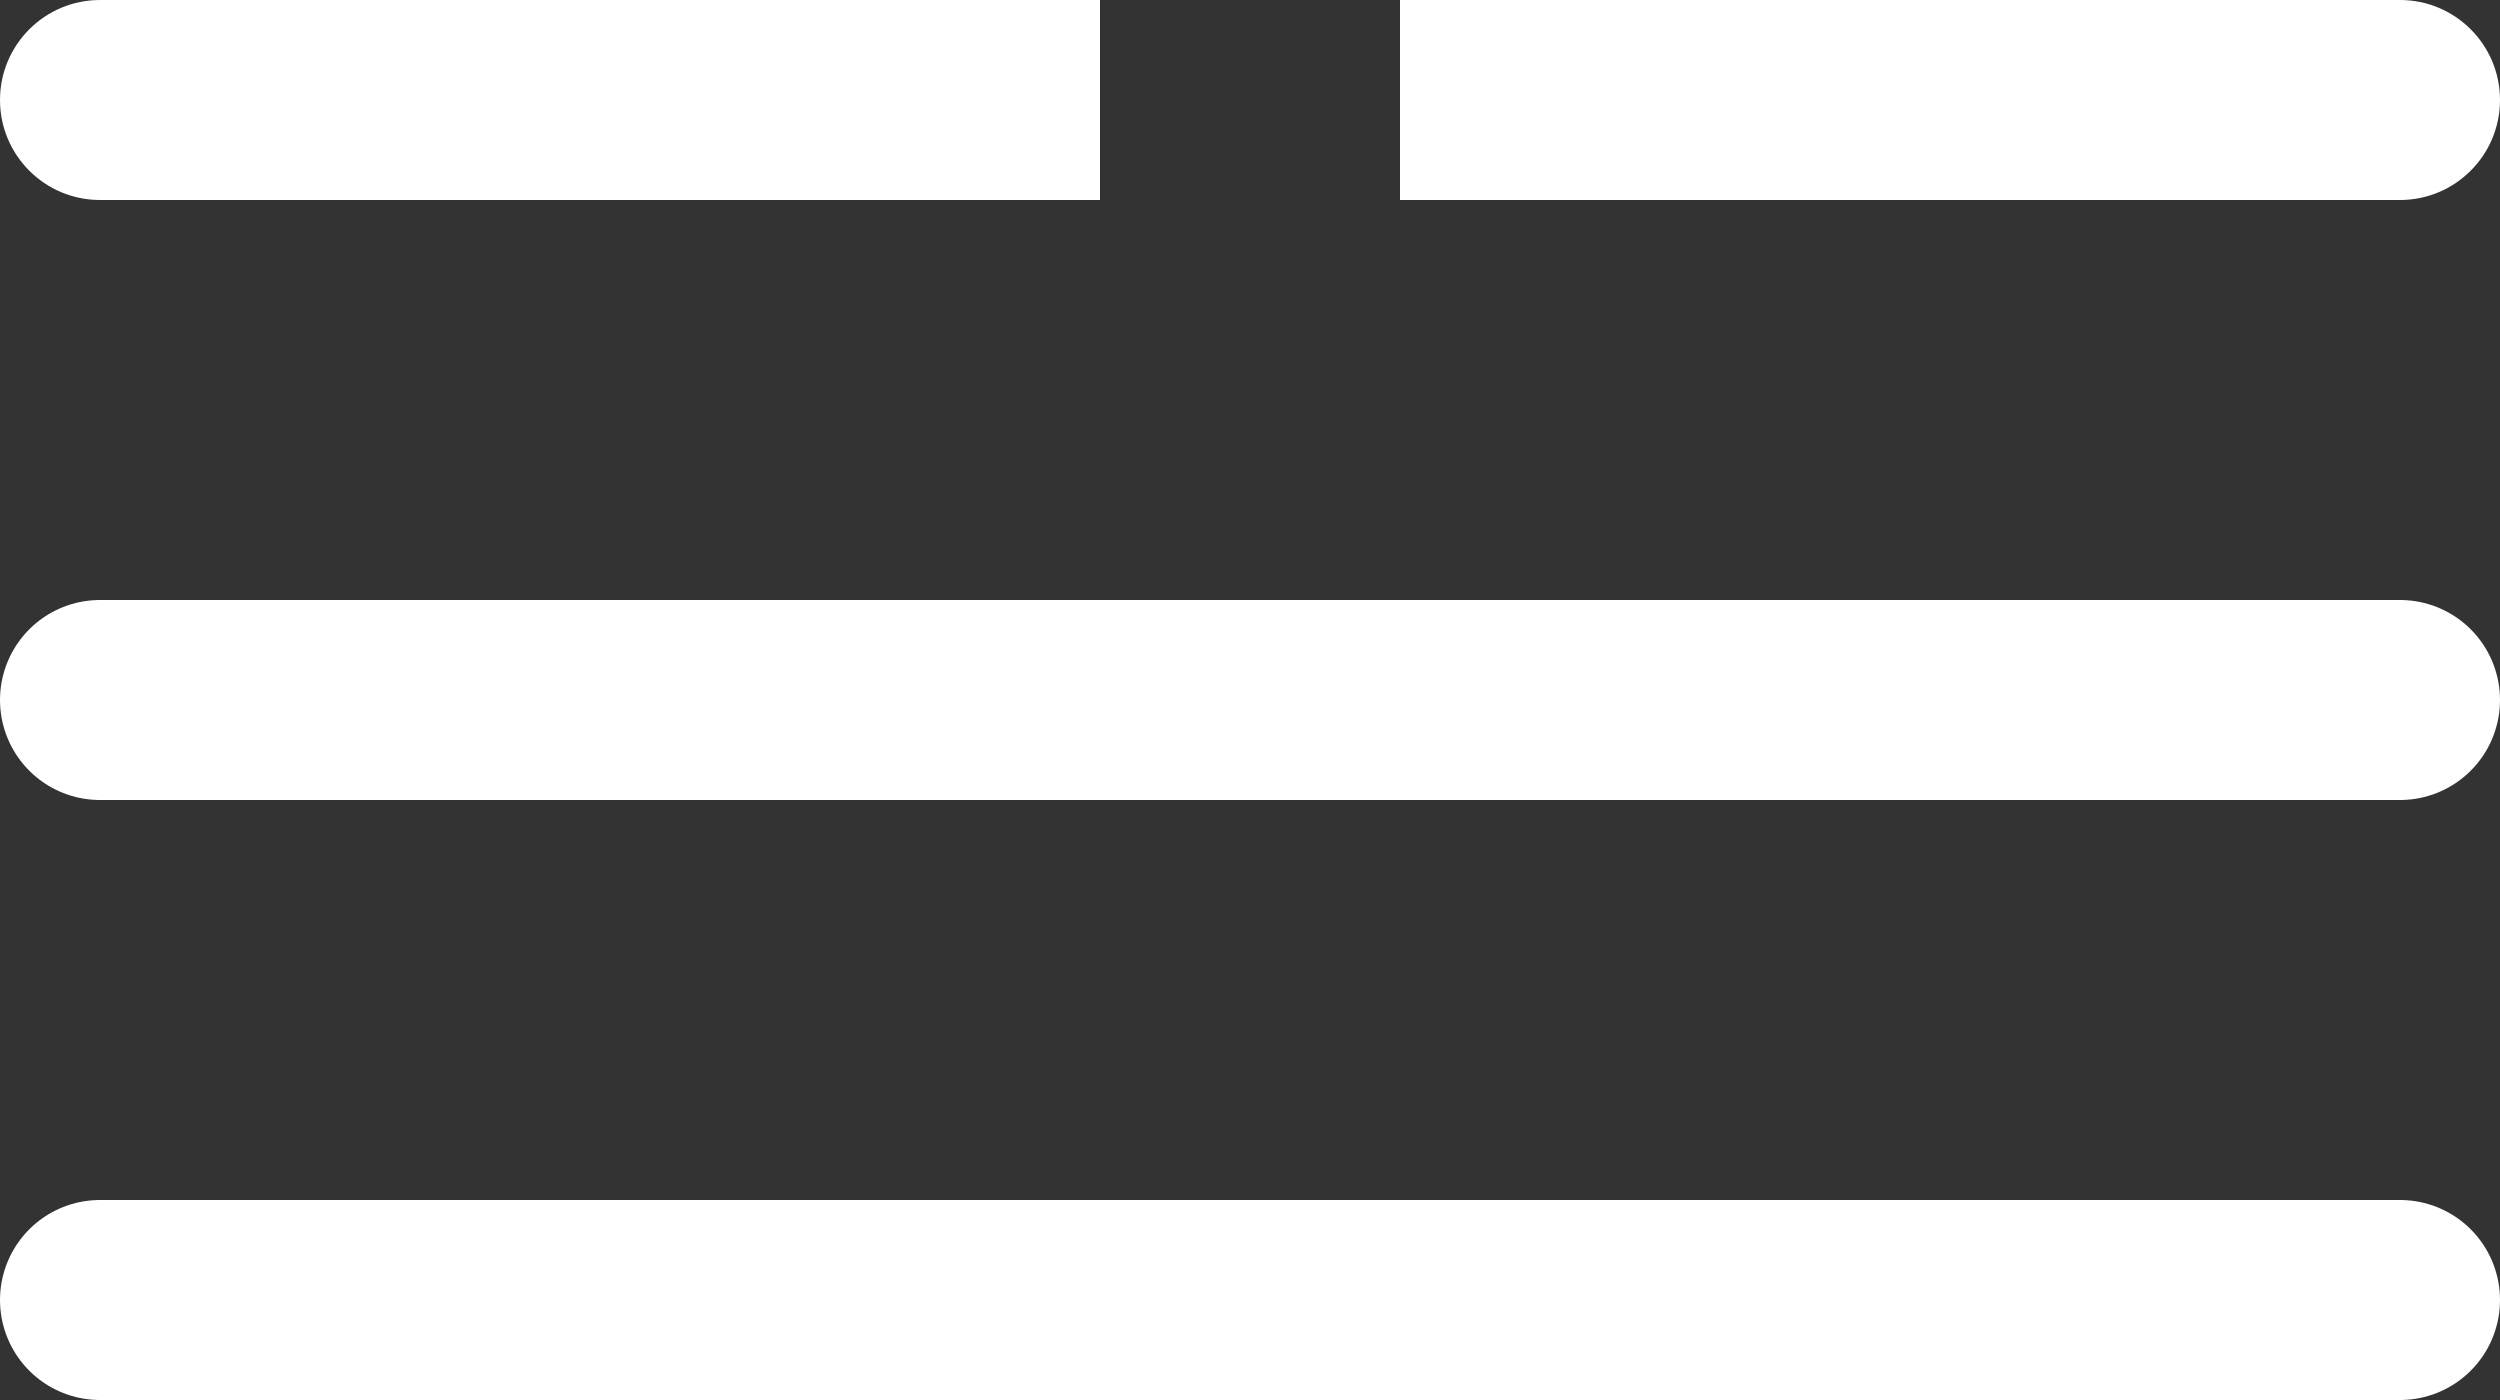 <svg width="25" height="14" viewBox="0 0 25 14" fill="none" xmlns="http://www.w3.org/2000/svg">
<rect x="0" y="0" width="25" height="14" fill="#333333" stroke="none"/>
<path d="M1 0C0.448 0 0 0.448 0 1C0 1.552 0.448 2 1 2V0ZM1 2H11V0H1V2Z" fill="white"/>
<path d="M24 2C24.552 2 25 1.552 25 1C25 0.448 24.552 0 24 0V2ZM14 2H24V0H14V2Z" fill="white"/>
<path d="M1 7H24" stroke="white" stroke-width="2" stroke-linecap="round"/>
<path d="M1 13H24" stroke="white" stroke-width="2" stroke-linecap="round"/>
</svg>
